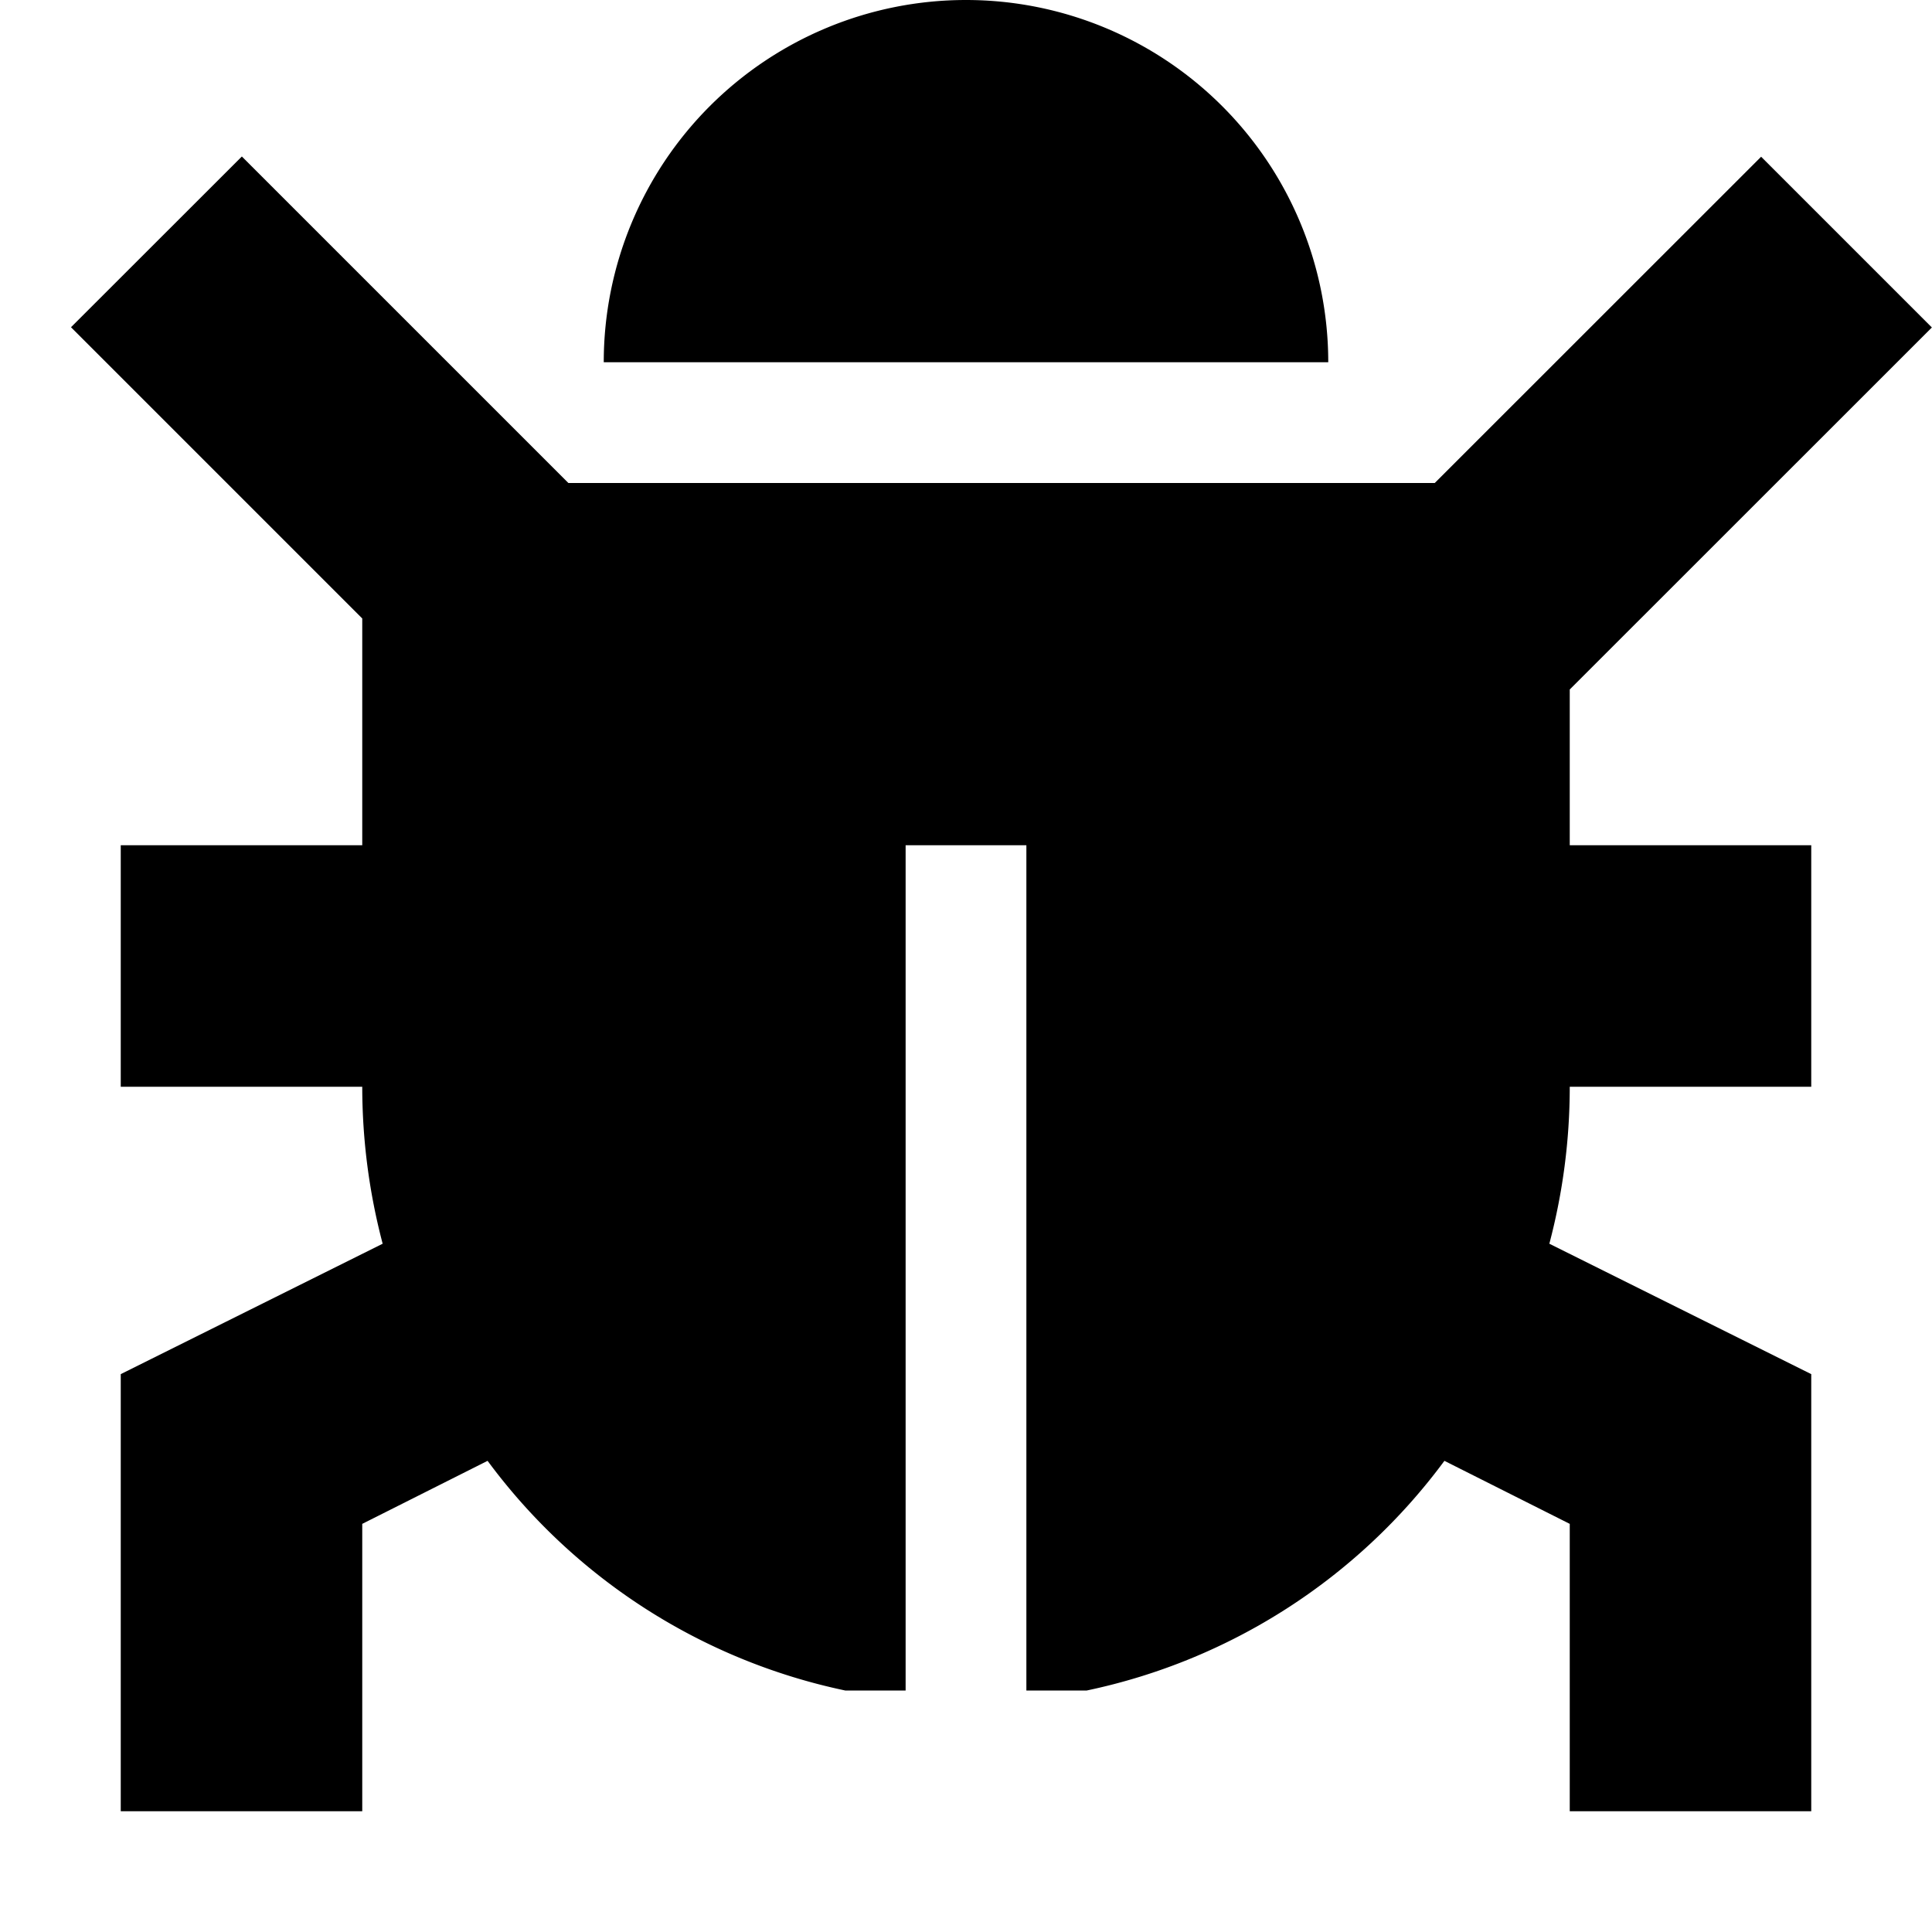 <svg xmlns="http://www.w3.org/2000/svg" viewBox="0 0 16 16"><path d="M8.5 14V7h-1v7H7a4.947 4.947 0 01-2.962-1.902L3 12.62V15H1v-3.62l2.169-1.08A5.102 5.102 0 013 9H1V7h2V5.122L.588 2.71l1.415-1.414L4.707 4h7.175l2.703-2.702 1.414 1.414L13 5.71V7h2v2h-2c0 .444-.058.88-.169 1.3L15 11.38V15h-2v-2.38l-1.038-.522A4.947 4.947 0 019 14h-.5zM5 3a3 3 0 116 0H5z"/></svg>